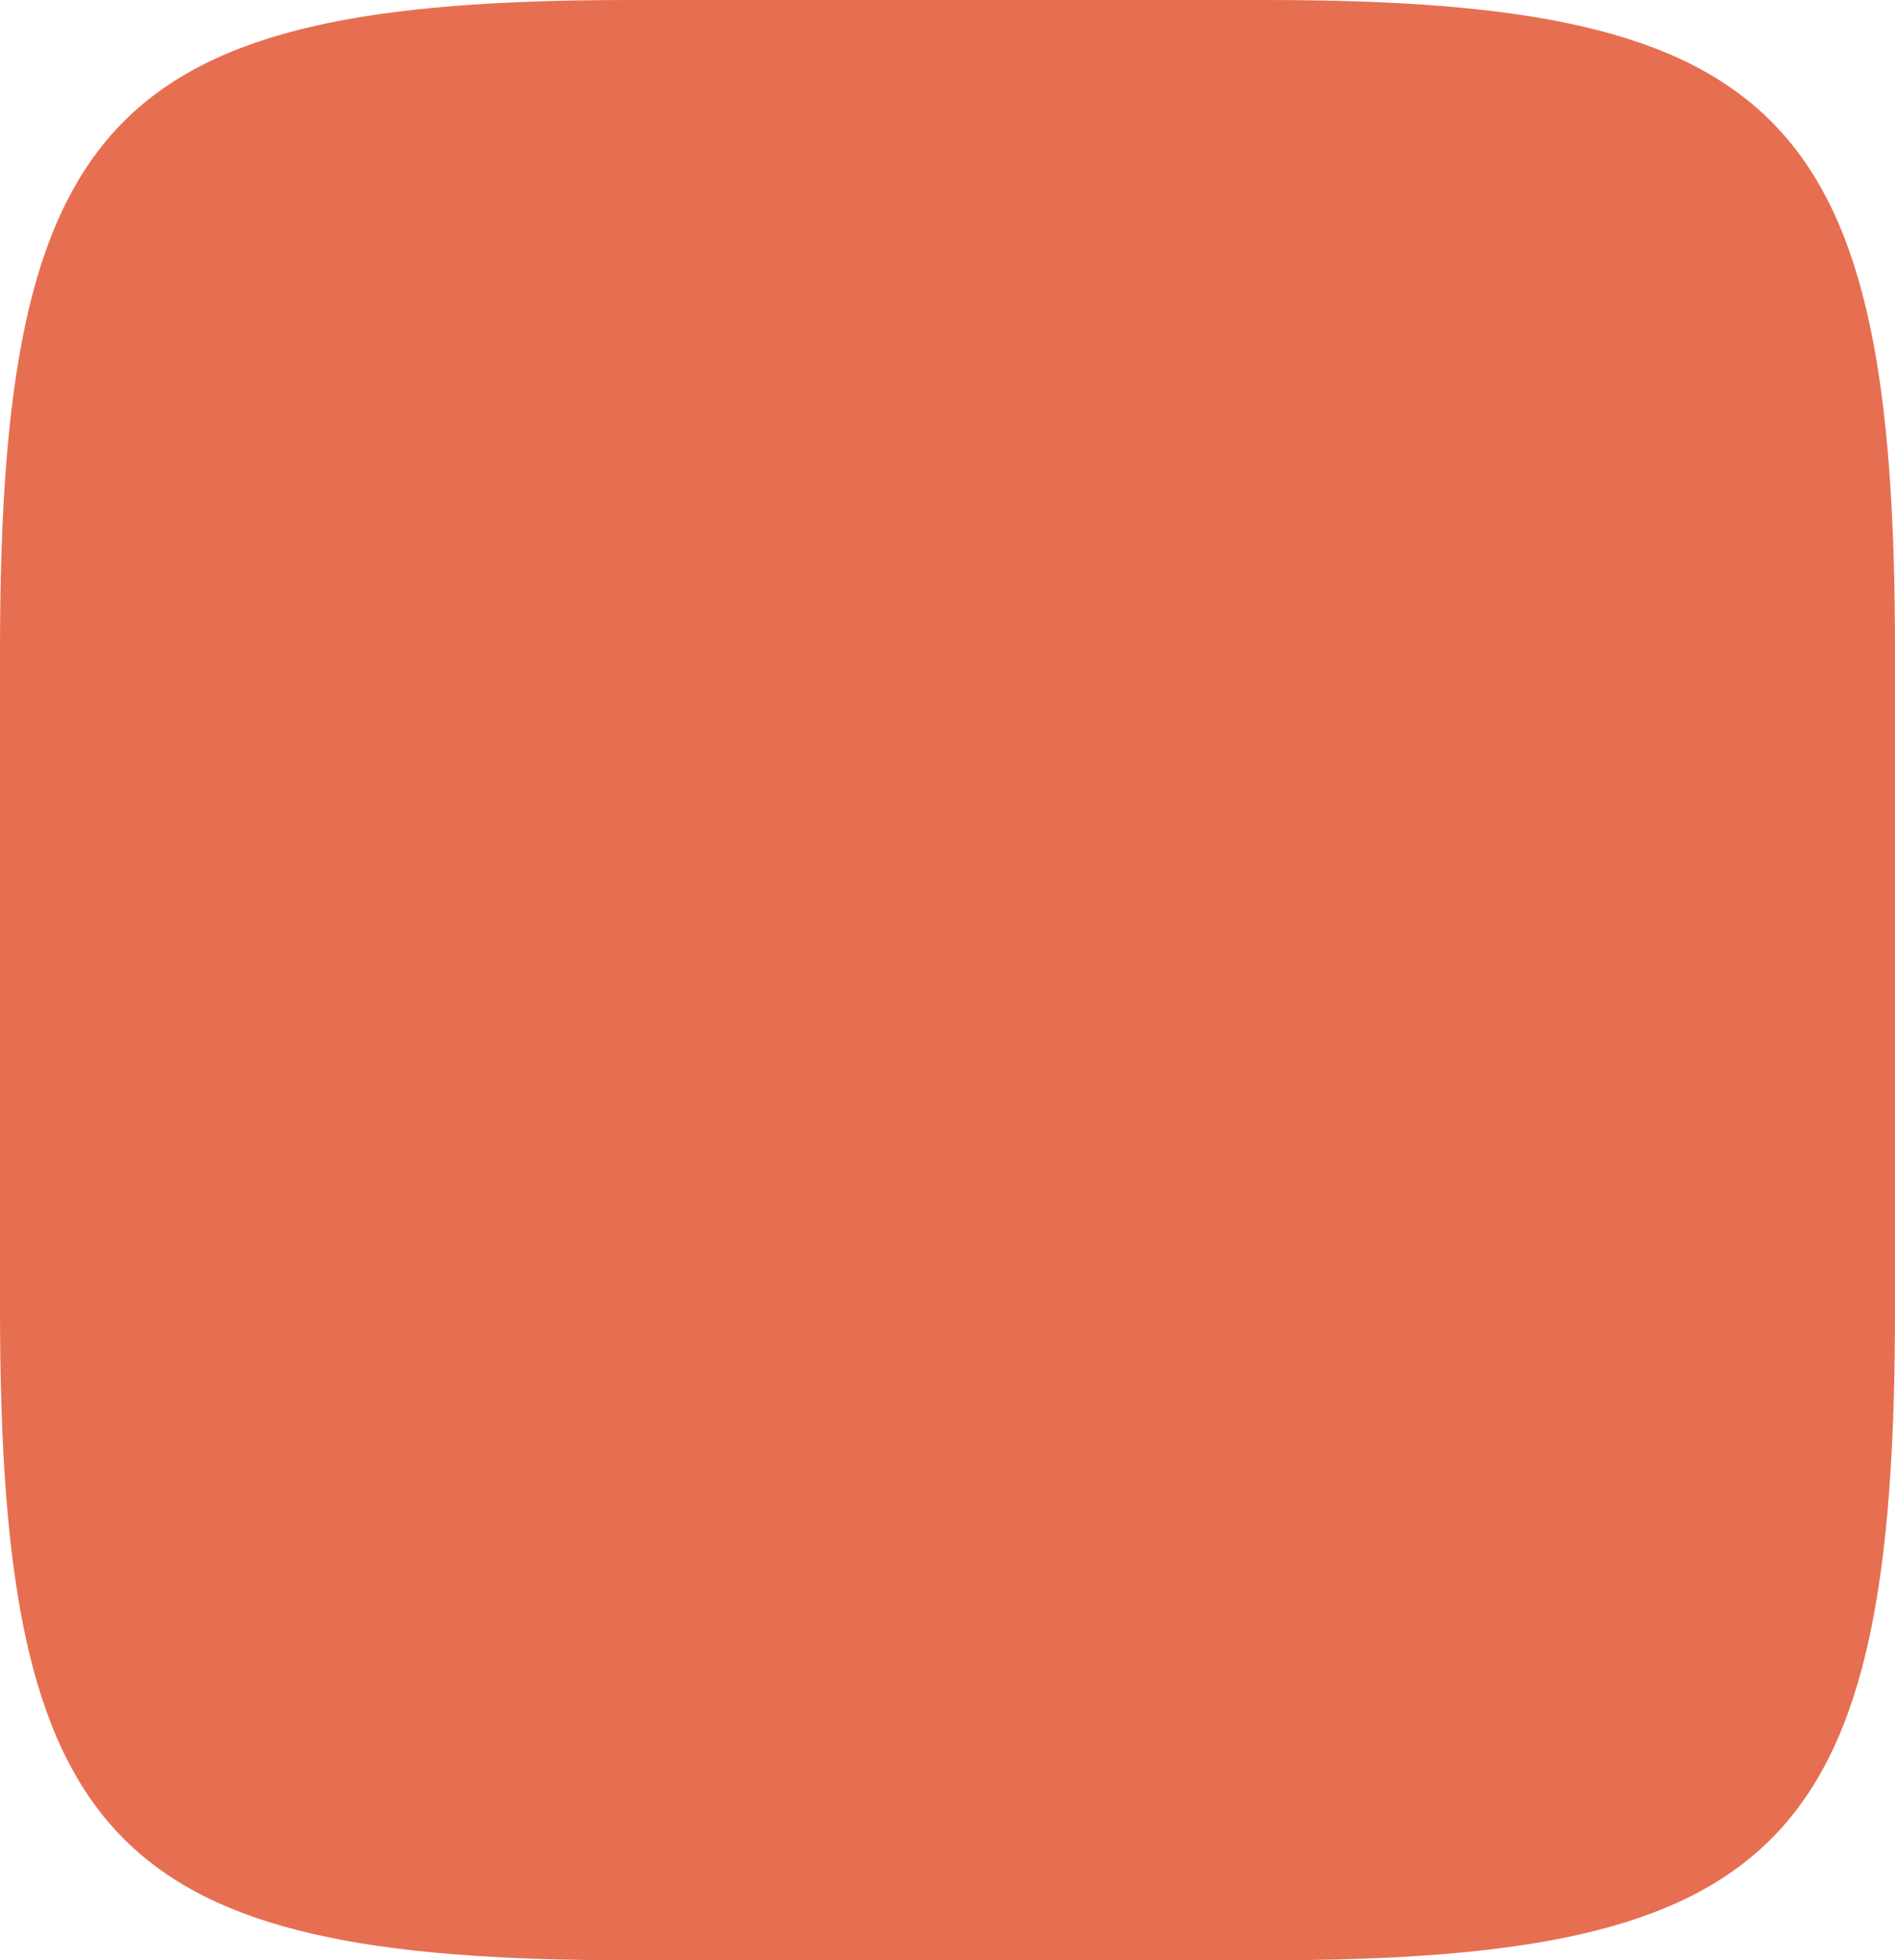 <svg width="410" height="424" viewBox="0 0 410 424" fill="none" xmlns="http://www.w3.org/2000/svg">
<path d="M0 140.768C0 25.016 24.19 0 136.12 0H273.88C385.81 0 410 25.016 410 140.768V283.232C410 398.984 385.81 424 273.88 424H136.12C24.19 424 0 398.984 0 283.232V140.768Z" fill="#E76F51"/>
</svg>
